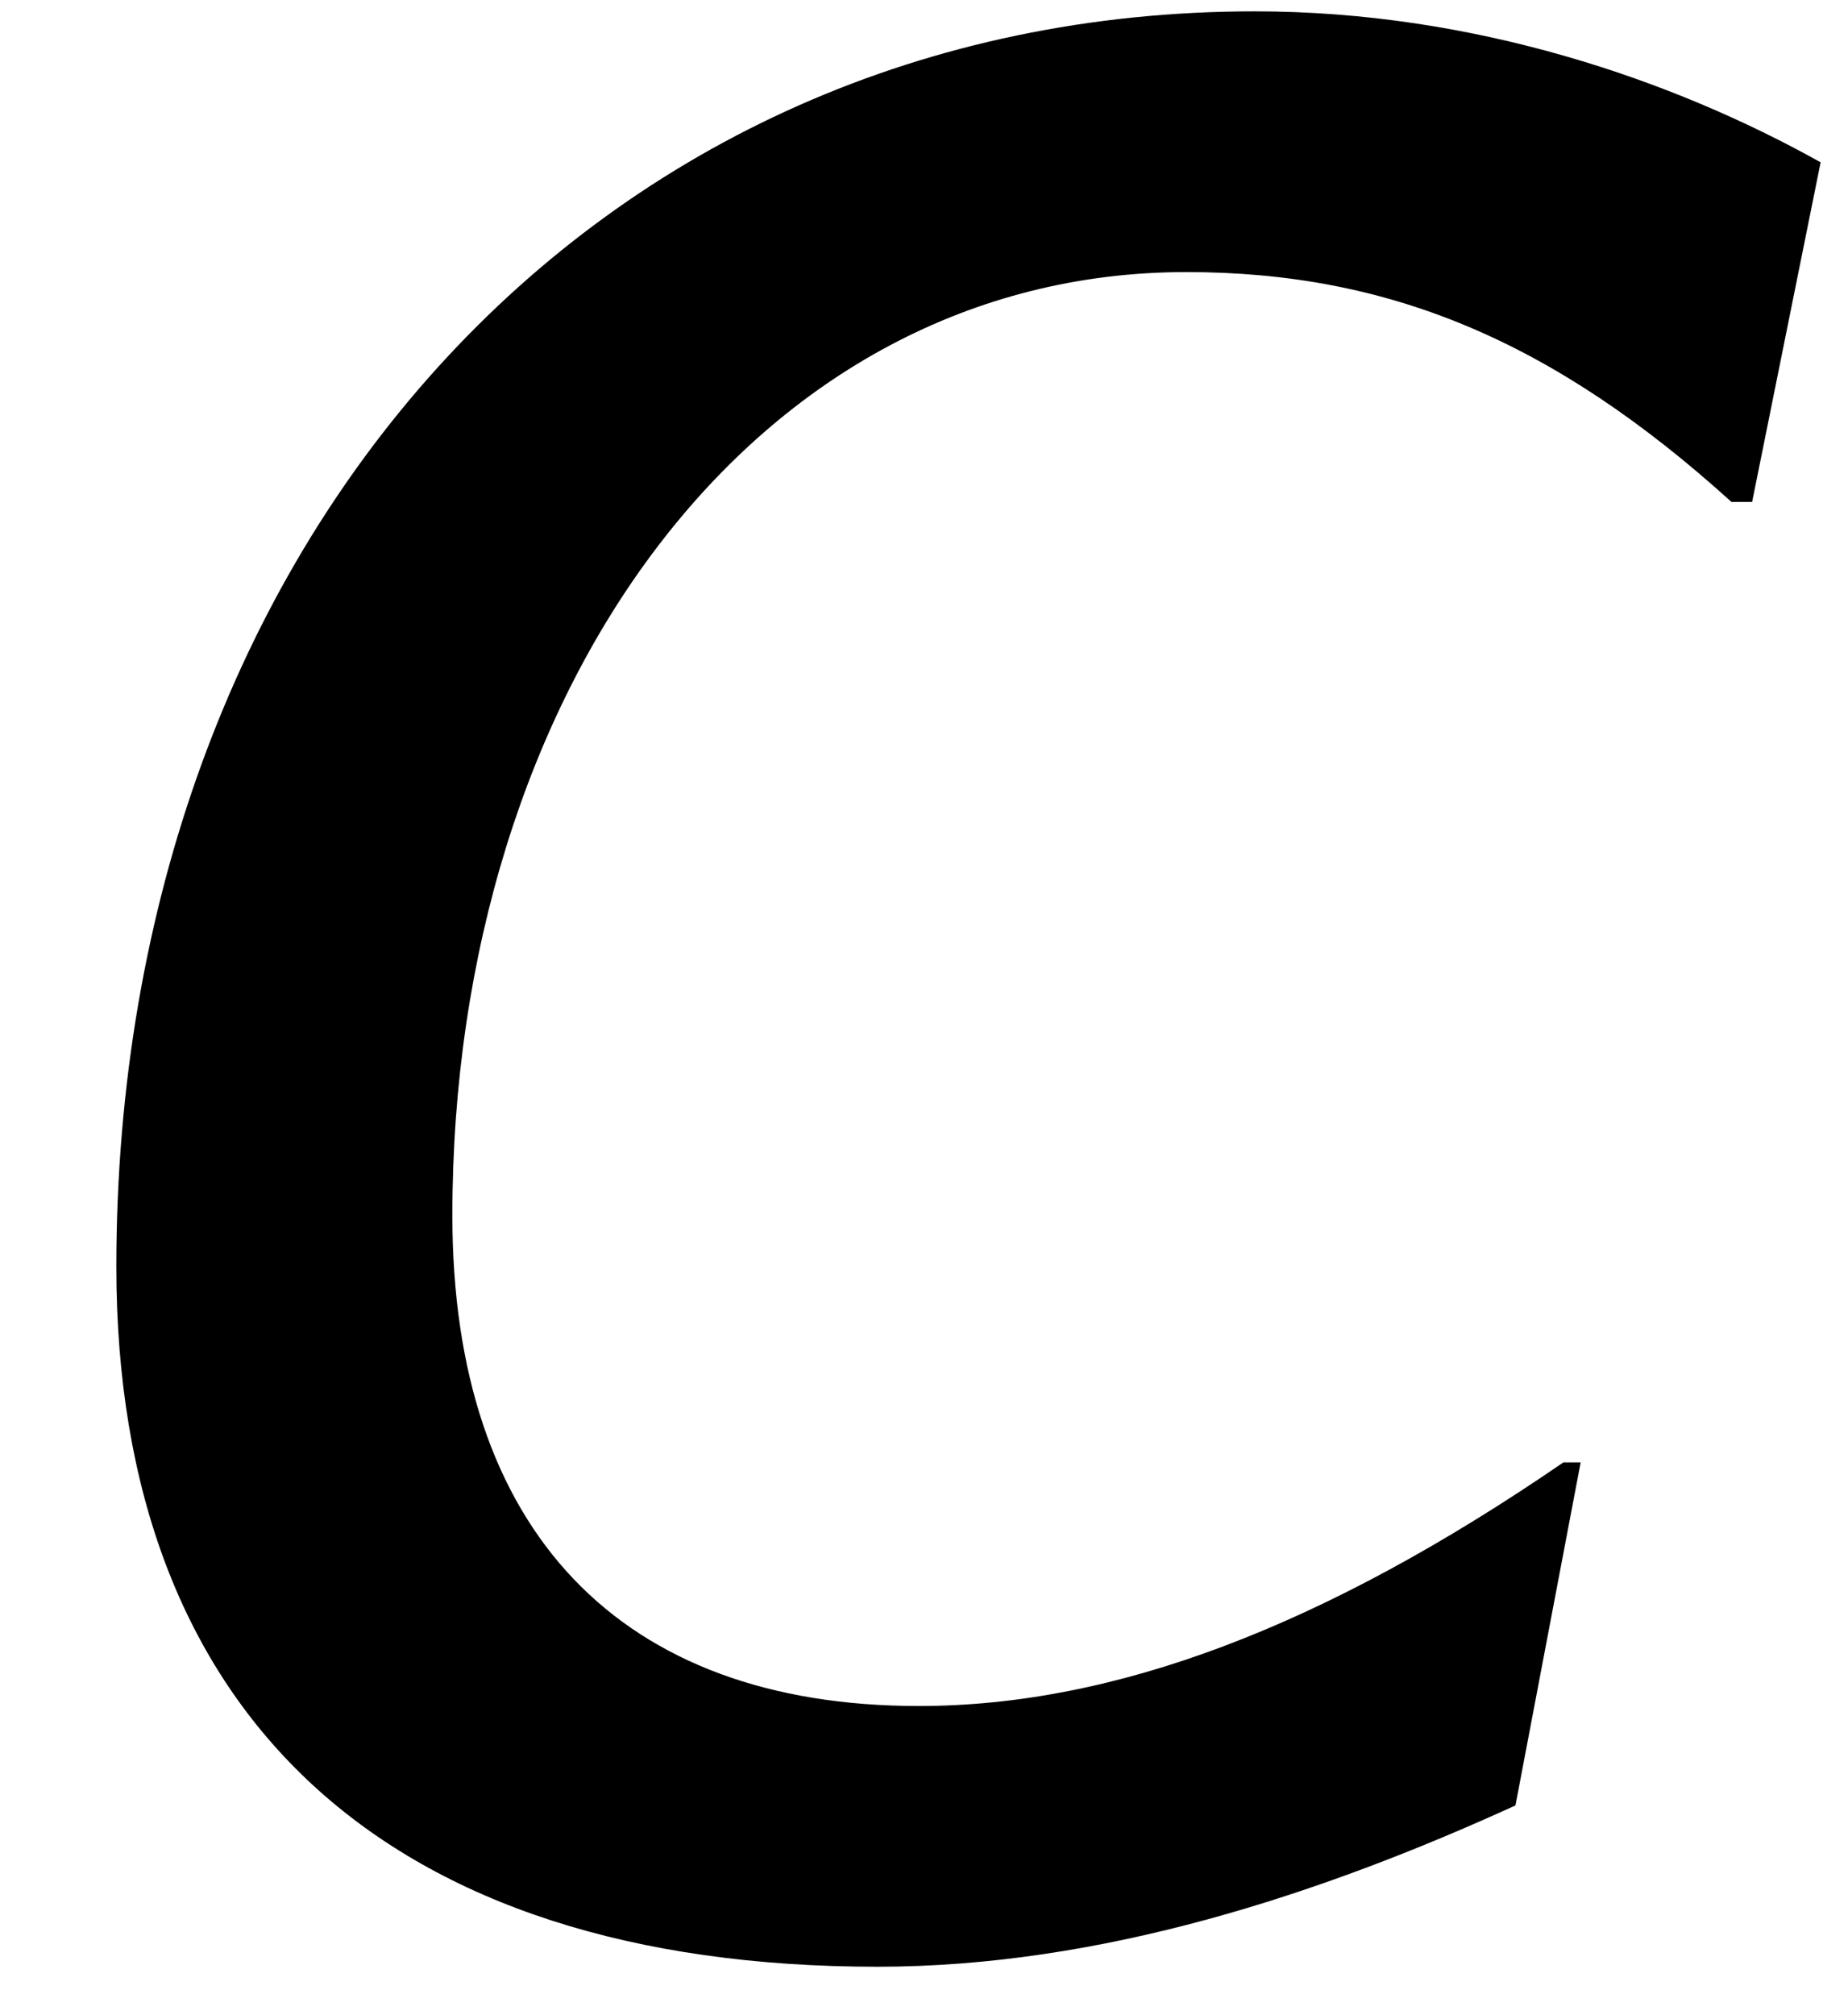 <?xml version='1.0' encoding='ISO-8859-1'?>
<!DOCTYPE svg PUBLIC "-//W3C//DTD SVG 1.1//EN" "http://www.w3.org/Graphics/SVG/1.1/DTD/svg11.dtd">
<!-- This file was generated by dvisvgm 1.2.2 (x86_64-unknown-linux-gnu) -->
<!-- Fri Nov 25 01:11:44 2016 -->
<svg height='16.456pt' version='1.1' viewBox='0 0 15.097 16.456' width='15.097pt' xmlns='http://www.w3.org/2000/svg' xmlns:xlink='http://www.w3.org/1999/xlink'>
<defs>
<path d='M6.568 0.299C8.186 0.299 9.778 -0.224 11.196 -0.871L11.669 -3.359H11.544C9.803 -2.165 8.285 -1.592 6.867 -1.592C4.702 -1.592 3.483 -2.861 3.483 -5.15C3.483 -8.957 5.673 -11.992 8.808 -11.992C10.275 -11.992 11.47 -11.495 12.763 -10.325H12.913L13.41 -12.788C12.341 -13.385 10.897 -13.883 9.305 -13.883C4.528 -13.883 1.045 -10.052 1.045 -4.777C1.045 -1.518 3.01 0.299 6.568 0.299Z' id='g1-99'/>
</defs>
<g id='page1' transform='matrix(1.126 0 0 1.126 -63.986 -60.753)'>
<use x='56.625' xlink:href='#g1-99' y='67.92'/>
</g>
</svg>
